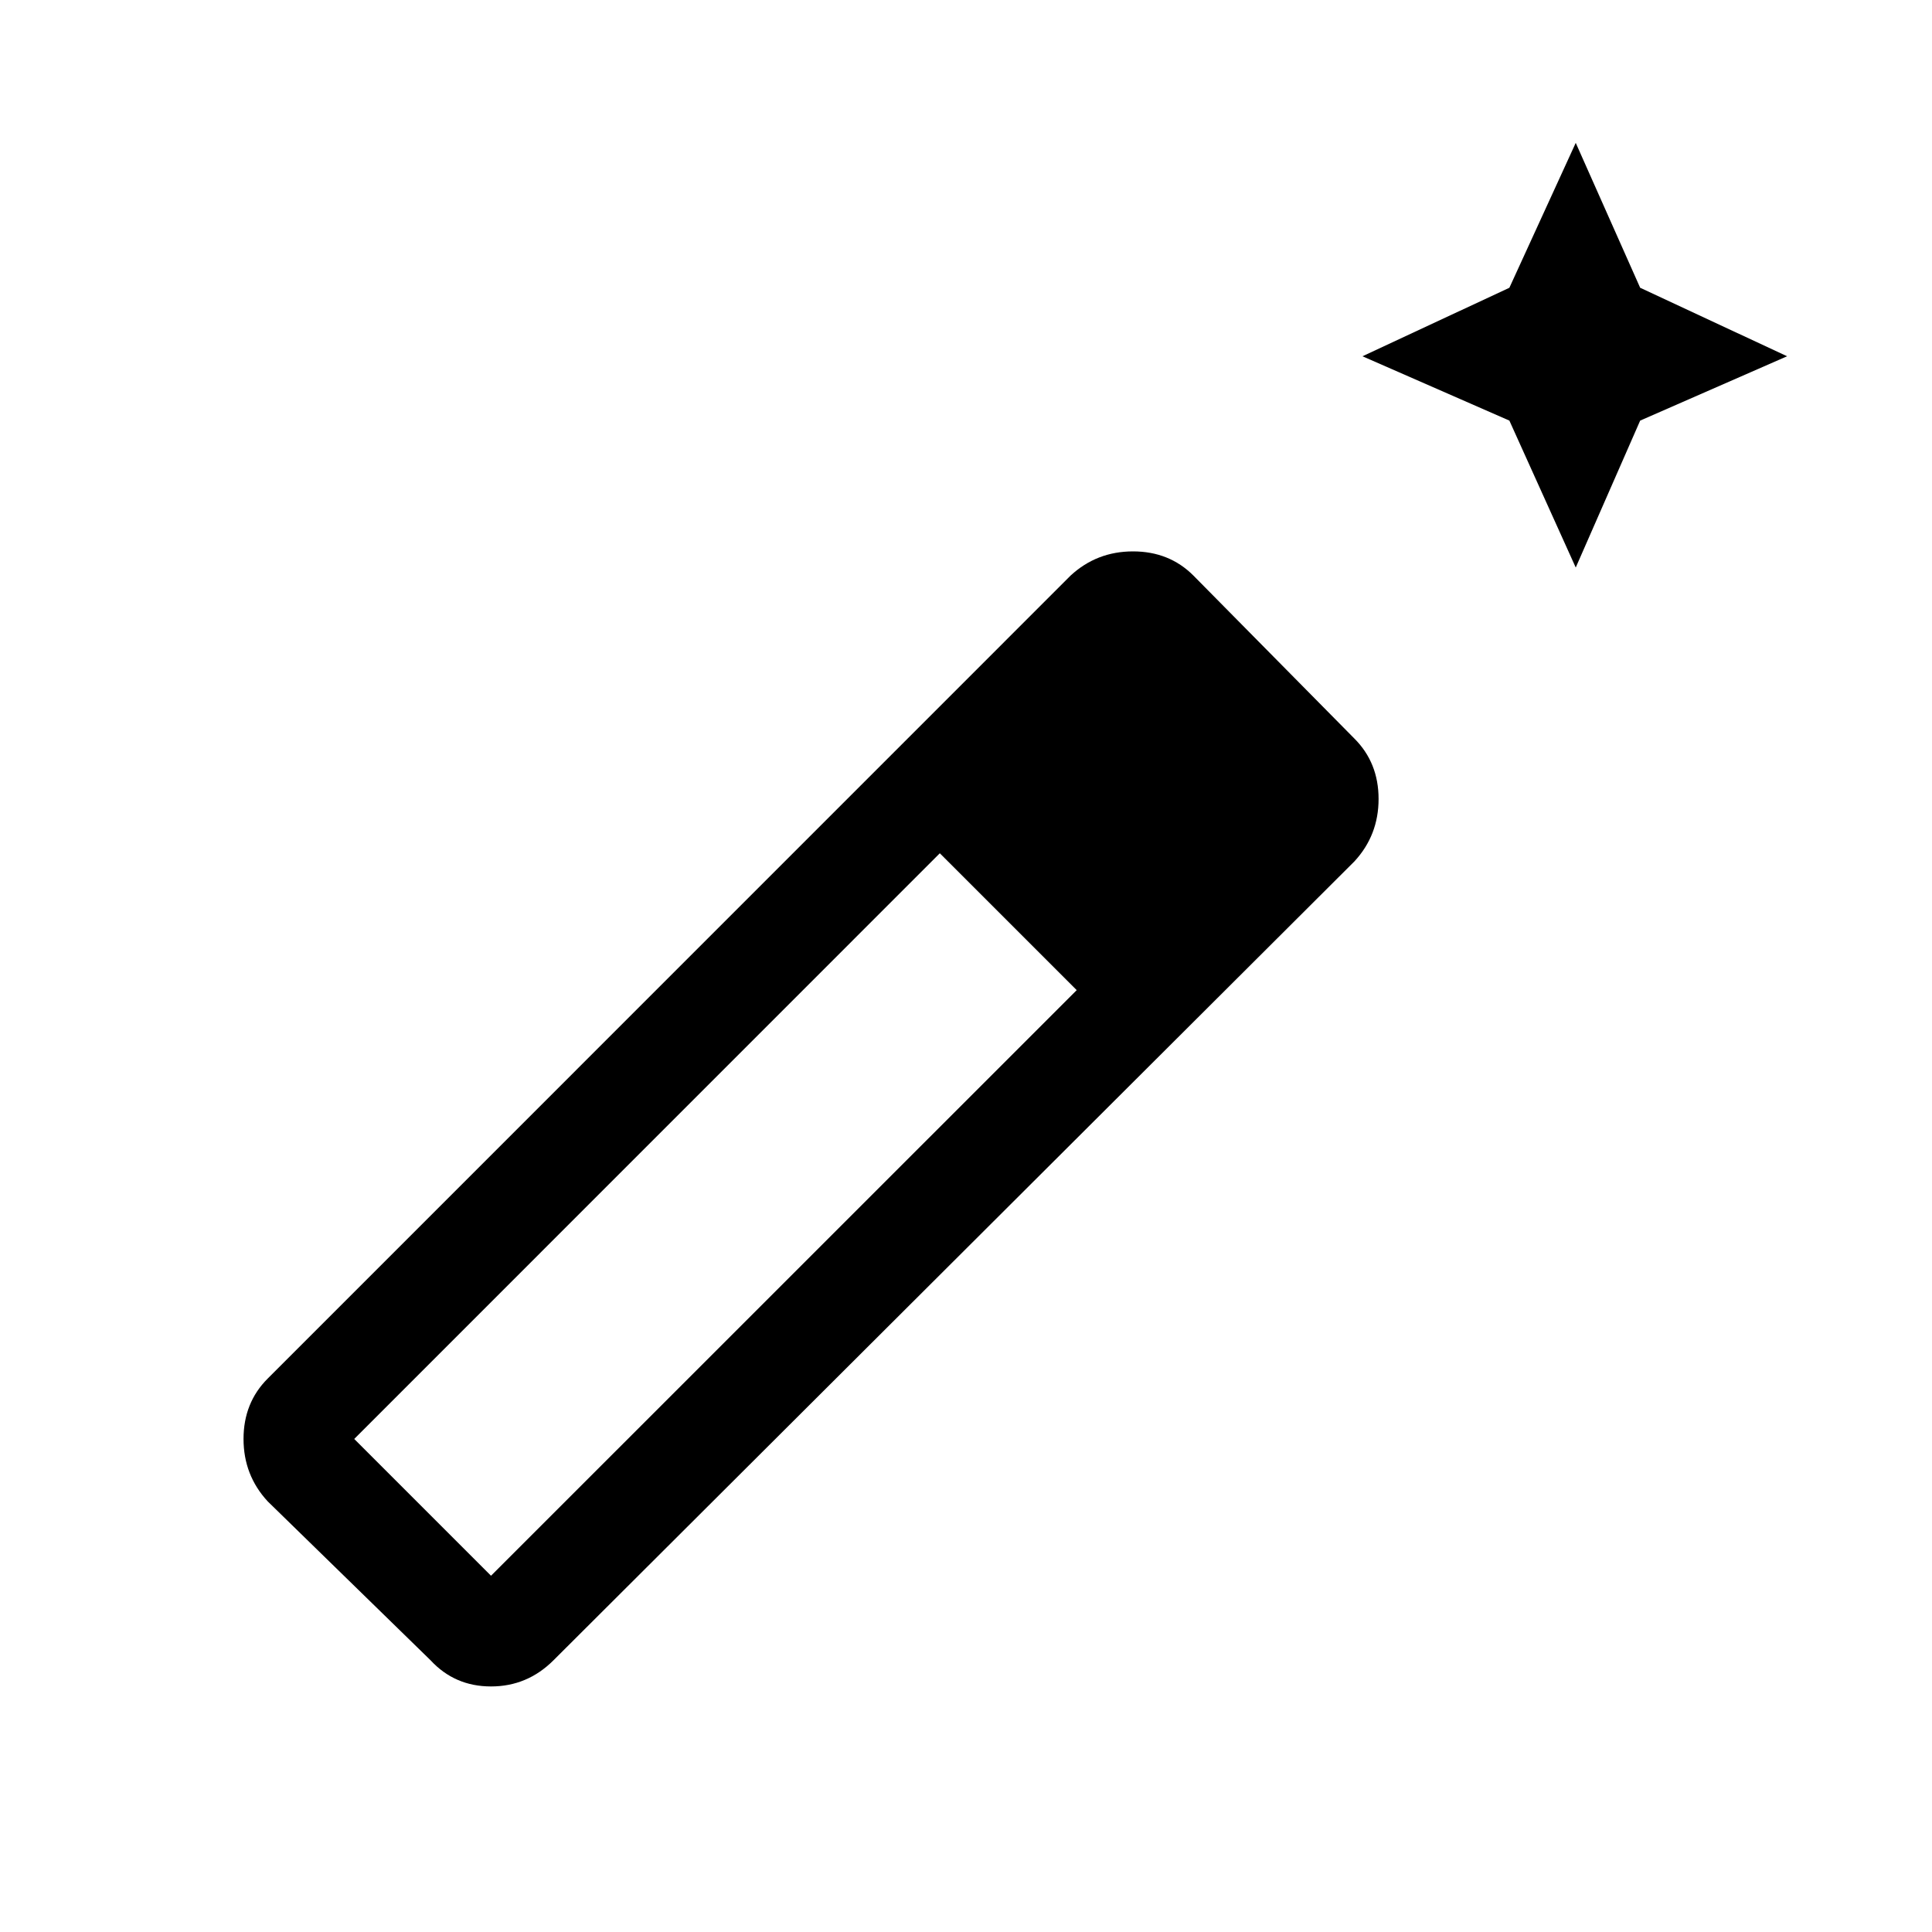 <svg xmlns="http://www.w3.org/2000/svg" viewBox="0 0 20 20"><path d="m16.312 5.875-.687-1.521-1.521-.666 1.521-.709.687-1.5.667 1.5 1.521.709-1.521.666ZM4.458 17.188l-1.687-1.646q-.25-.271-.25-.646t.25-.625l8.312-8.313q.271-.25.646-.25t.625.25l1.667 1.688q.25.25.25.625t-.25.646l-8.292 8.271q-.271.27-.646.27t-.625-.27Zm.625-.876 6.063-6.062-1.417-1.417-6.062 6.063Z"/></svg>
